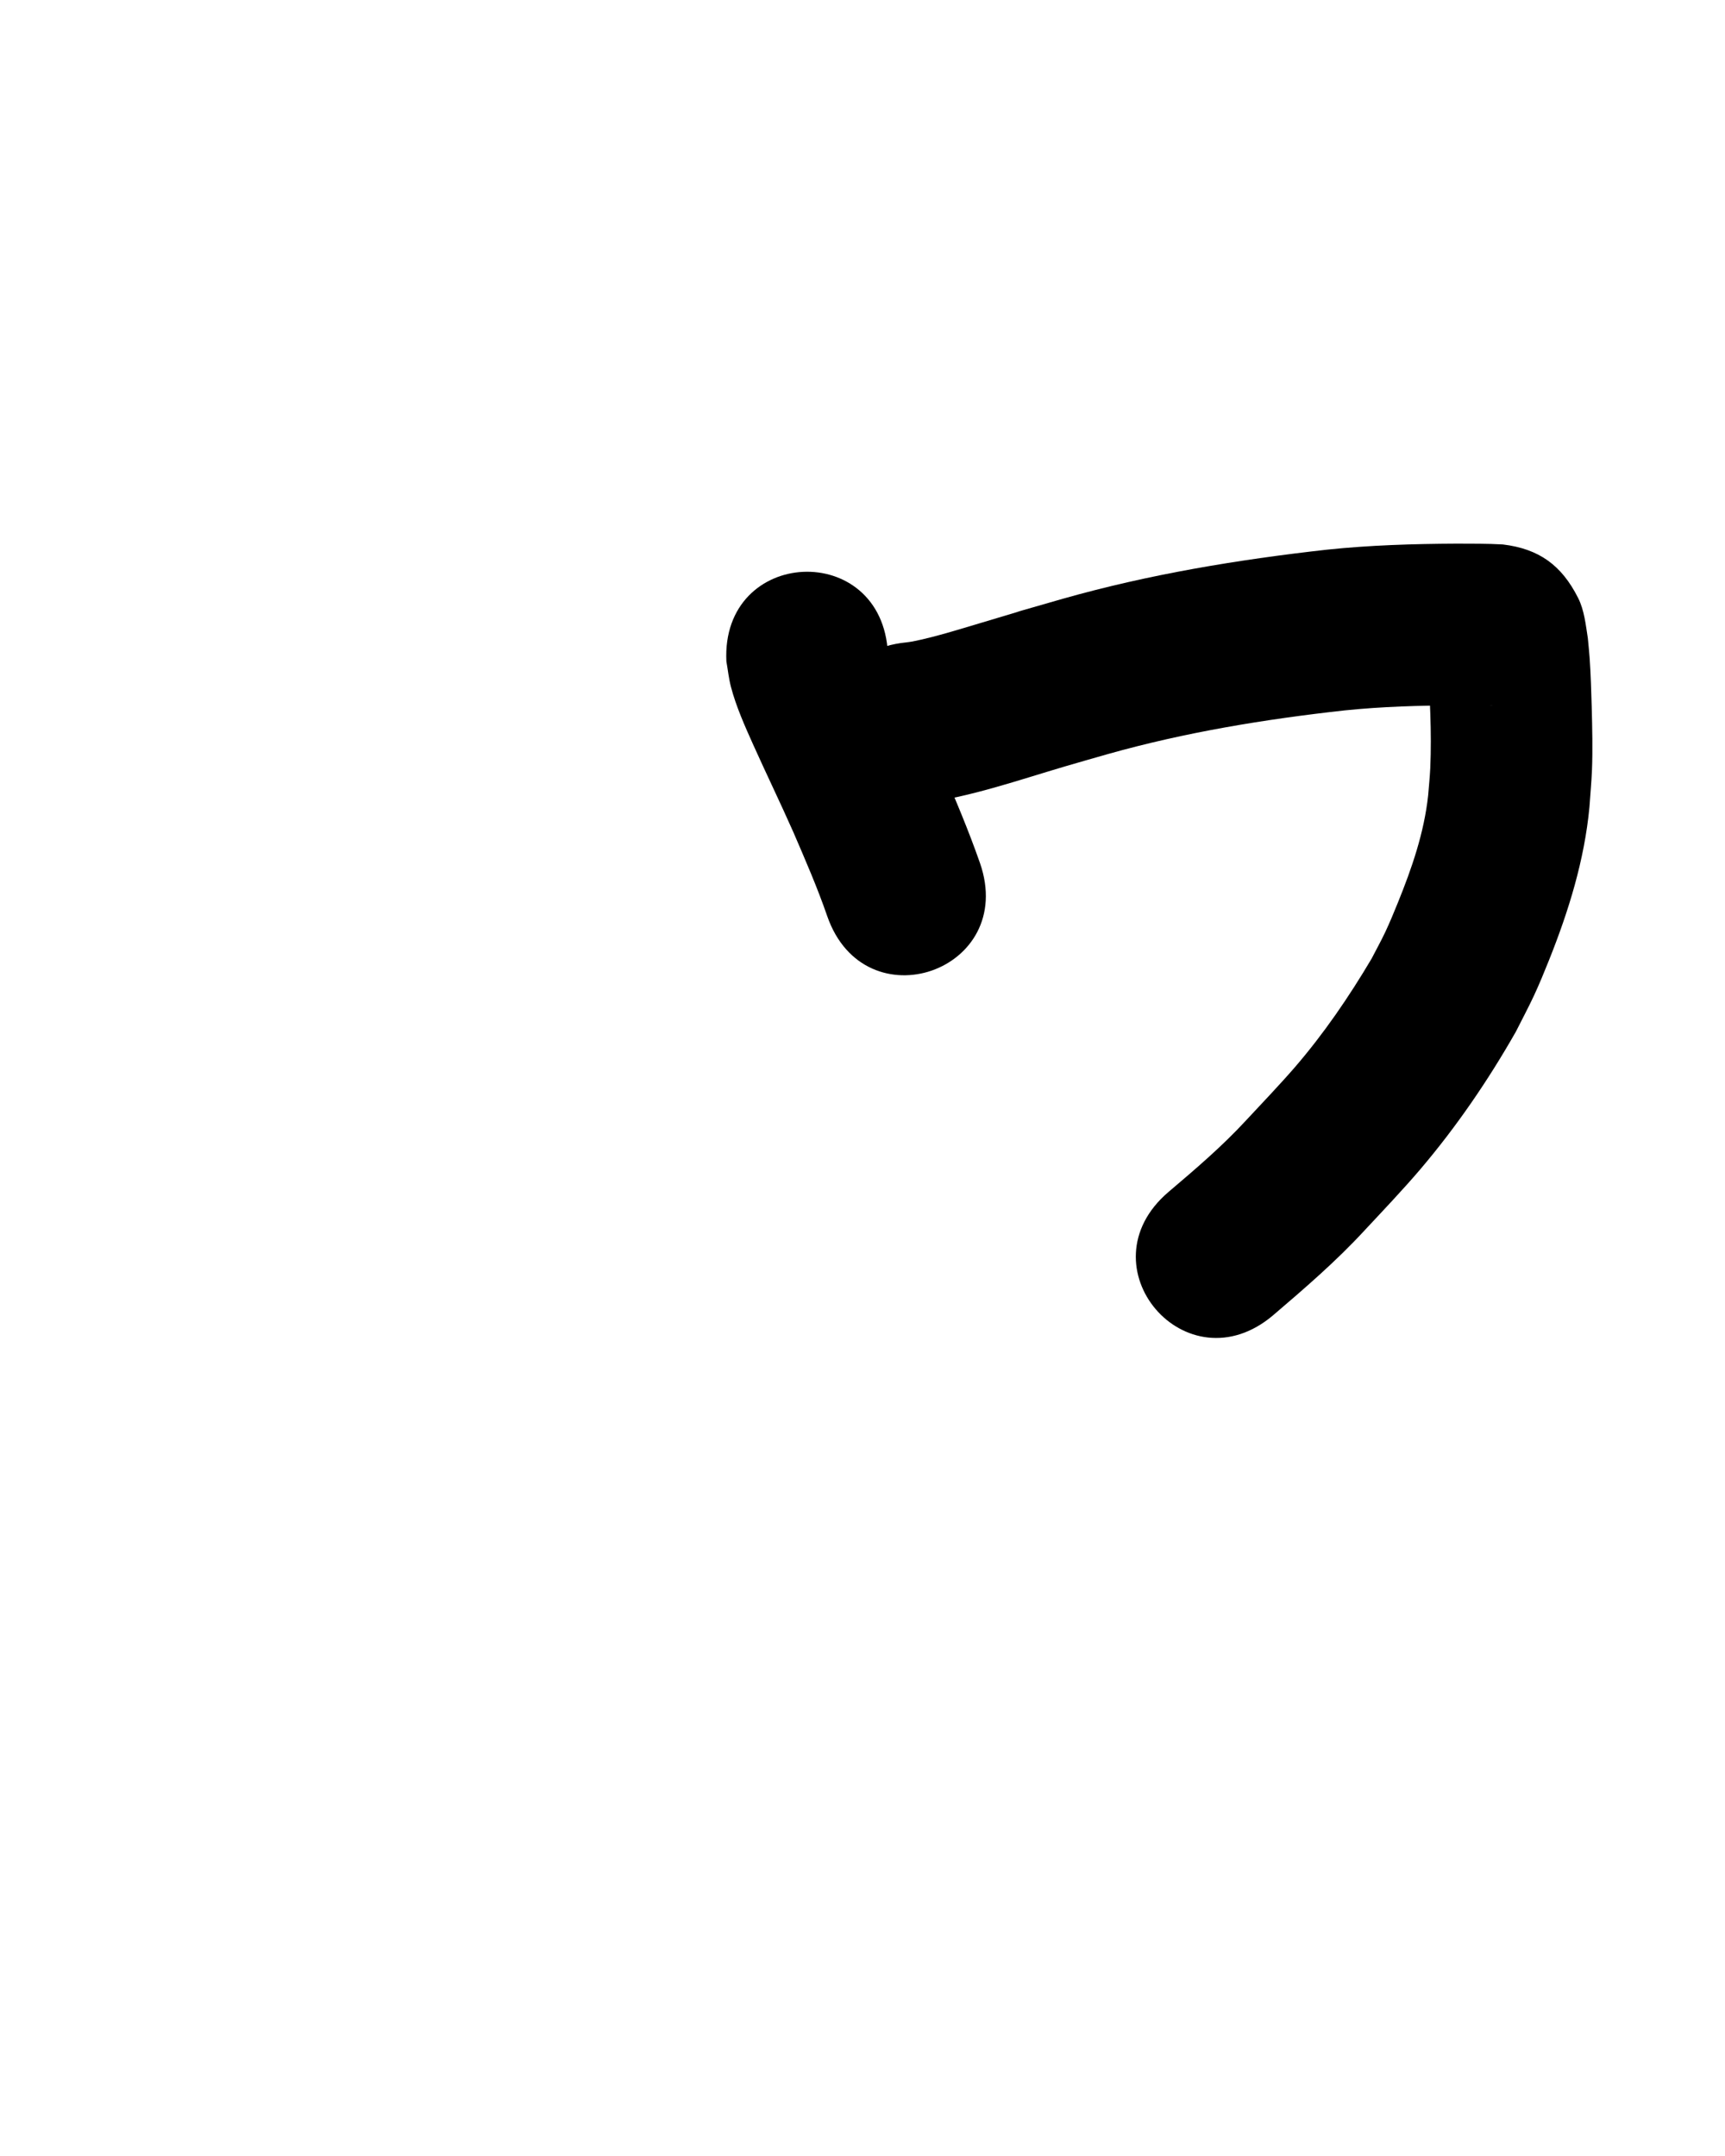 <?xml version="1.0" ?>
<svg xmlns="http://www.w3.org/2000/svg" width="800" height="1000">
<path d="m 336.871,306.751 c 0.7,3.92 1.095,7.908 2.101,11.761 2.399,9.195 6.515,18.379 10.384,26.99 6.076,13.521 12.546,26.851 18.549,40.408 5.552,12.874 11.163,25.741 15.733,39.003 17.412,50.093 88.254,25.469 70.843,-24.624 v 0 c -5.313,-15.195 -11.558,-30.031 -18.01,-44.774 -5.975,-13.465 -12.255,-26.763 -18.429,-40.136 -1.369,-2.965 -2.72,-5.939 -4.024,-8.933 -0.695,-1.595 -0.993,-3.396 -1.974,-4.833 -0.297,-0.436 -0.172,1.041 -0.258,1.562 -2.528,-52.973 -77.443,-49.397 -74.915,3.575 z"/>
<path d="m 427.62,372.604 c 22.748,-3.046 44.585,-10.728 66.516,-17.193 6.516,-1.921 13.056,-3.757 19.584,-5.636 35.931,-10.127 72.819,-16.174 109.874,-20.273 17.352,-1.792 34.794,-2.271 52.225,-2.34 1.643,0.004 3.287,0.005 4.93,0.013 3.766,0.018 7.548,-0.005 11.312,0.129 0.264,0.009 -0.528,0.005 -0.791,0.008 -1.061,-0.12 -2.145,-0.108 -3.182,-0.361 -7.357,-1.798 -11.539,-3.391 -17.616,-9.104 -15.737,-14.794 -2.009,-3.86 -8.45,-13.215 -0.321,-0.466 0.055,1.13 0.083,1.695 0.944,16.604 1.95,33.316 1.205,49.953 -0.189,4.222 -0.652,8.427 -0.978,12.64 -1.872,17.34 -7.582,33.85 -14.109,49.917 -1.823,4.487 -3.665,8.971 -5.724,13.354 -1.987,4.229 -4.271,8.313 -6.407,12.469 -10.48,17.698 -22.131,34.753 -35.57,50.348 -6.241,7.242 -16.23,17.788 -22.681,24.694 -11.076,12.019 -23.512,22.608 -35.94,33.169 -40.359,34.404 8.296,91.48 48.655,57.076 v 0 c 14.561,-12.447 29.101,-24.959 42.112,-39.07 8.3,-8.899 18.144,-19.258 26.004,-28.504 16.807,-19.771 31.502,-41.28 44.326,-63.824 2.832,-5.652 5.838,-11.219 8.496,-16.955 2.458,-5.303 4.676,-10.717 6.847,-16.144 9.148,-22.866 16.474,-46.516 18.796,-71.146 0.389,-5.713 0.933,-11.417 1.166,-17.138 0.374,-9.161 0.128,-19.892 -0.114,-29.116 -0.183,-6.967 -0.475,-15.897 -0.972,-22.935 -0.216,-3.052 -0.554,-6.094 -0.831,-9.141 -0.974,-6.176 -1.628,-12.902 -4.493,-18.599 -7.69,-15.292 -18.23,-22.826 -34.92,-24.848 -7.15,-0.414 -14.316,-0.327 -21.476,-0.367 -20.1,0.09 -40.209,0.7 -60.213,2.801 -41.257,4.627 -82.322,11.405 -122.32,22.74 -43.889,12.645 1.456,-0.517 -38.366,11.309 -10.327,3.067 -20.796,6.4 -31.384,8.524 -1.005,0.202 -2.028,0.292 -3.043,0.438 -52.771,5.265 -45.325,79.895 7.446,74.629 z"/>
</svg>
